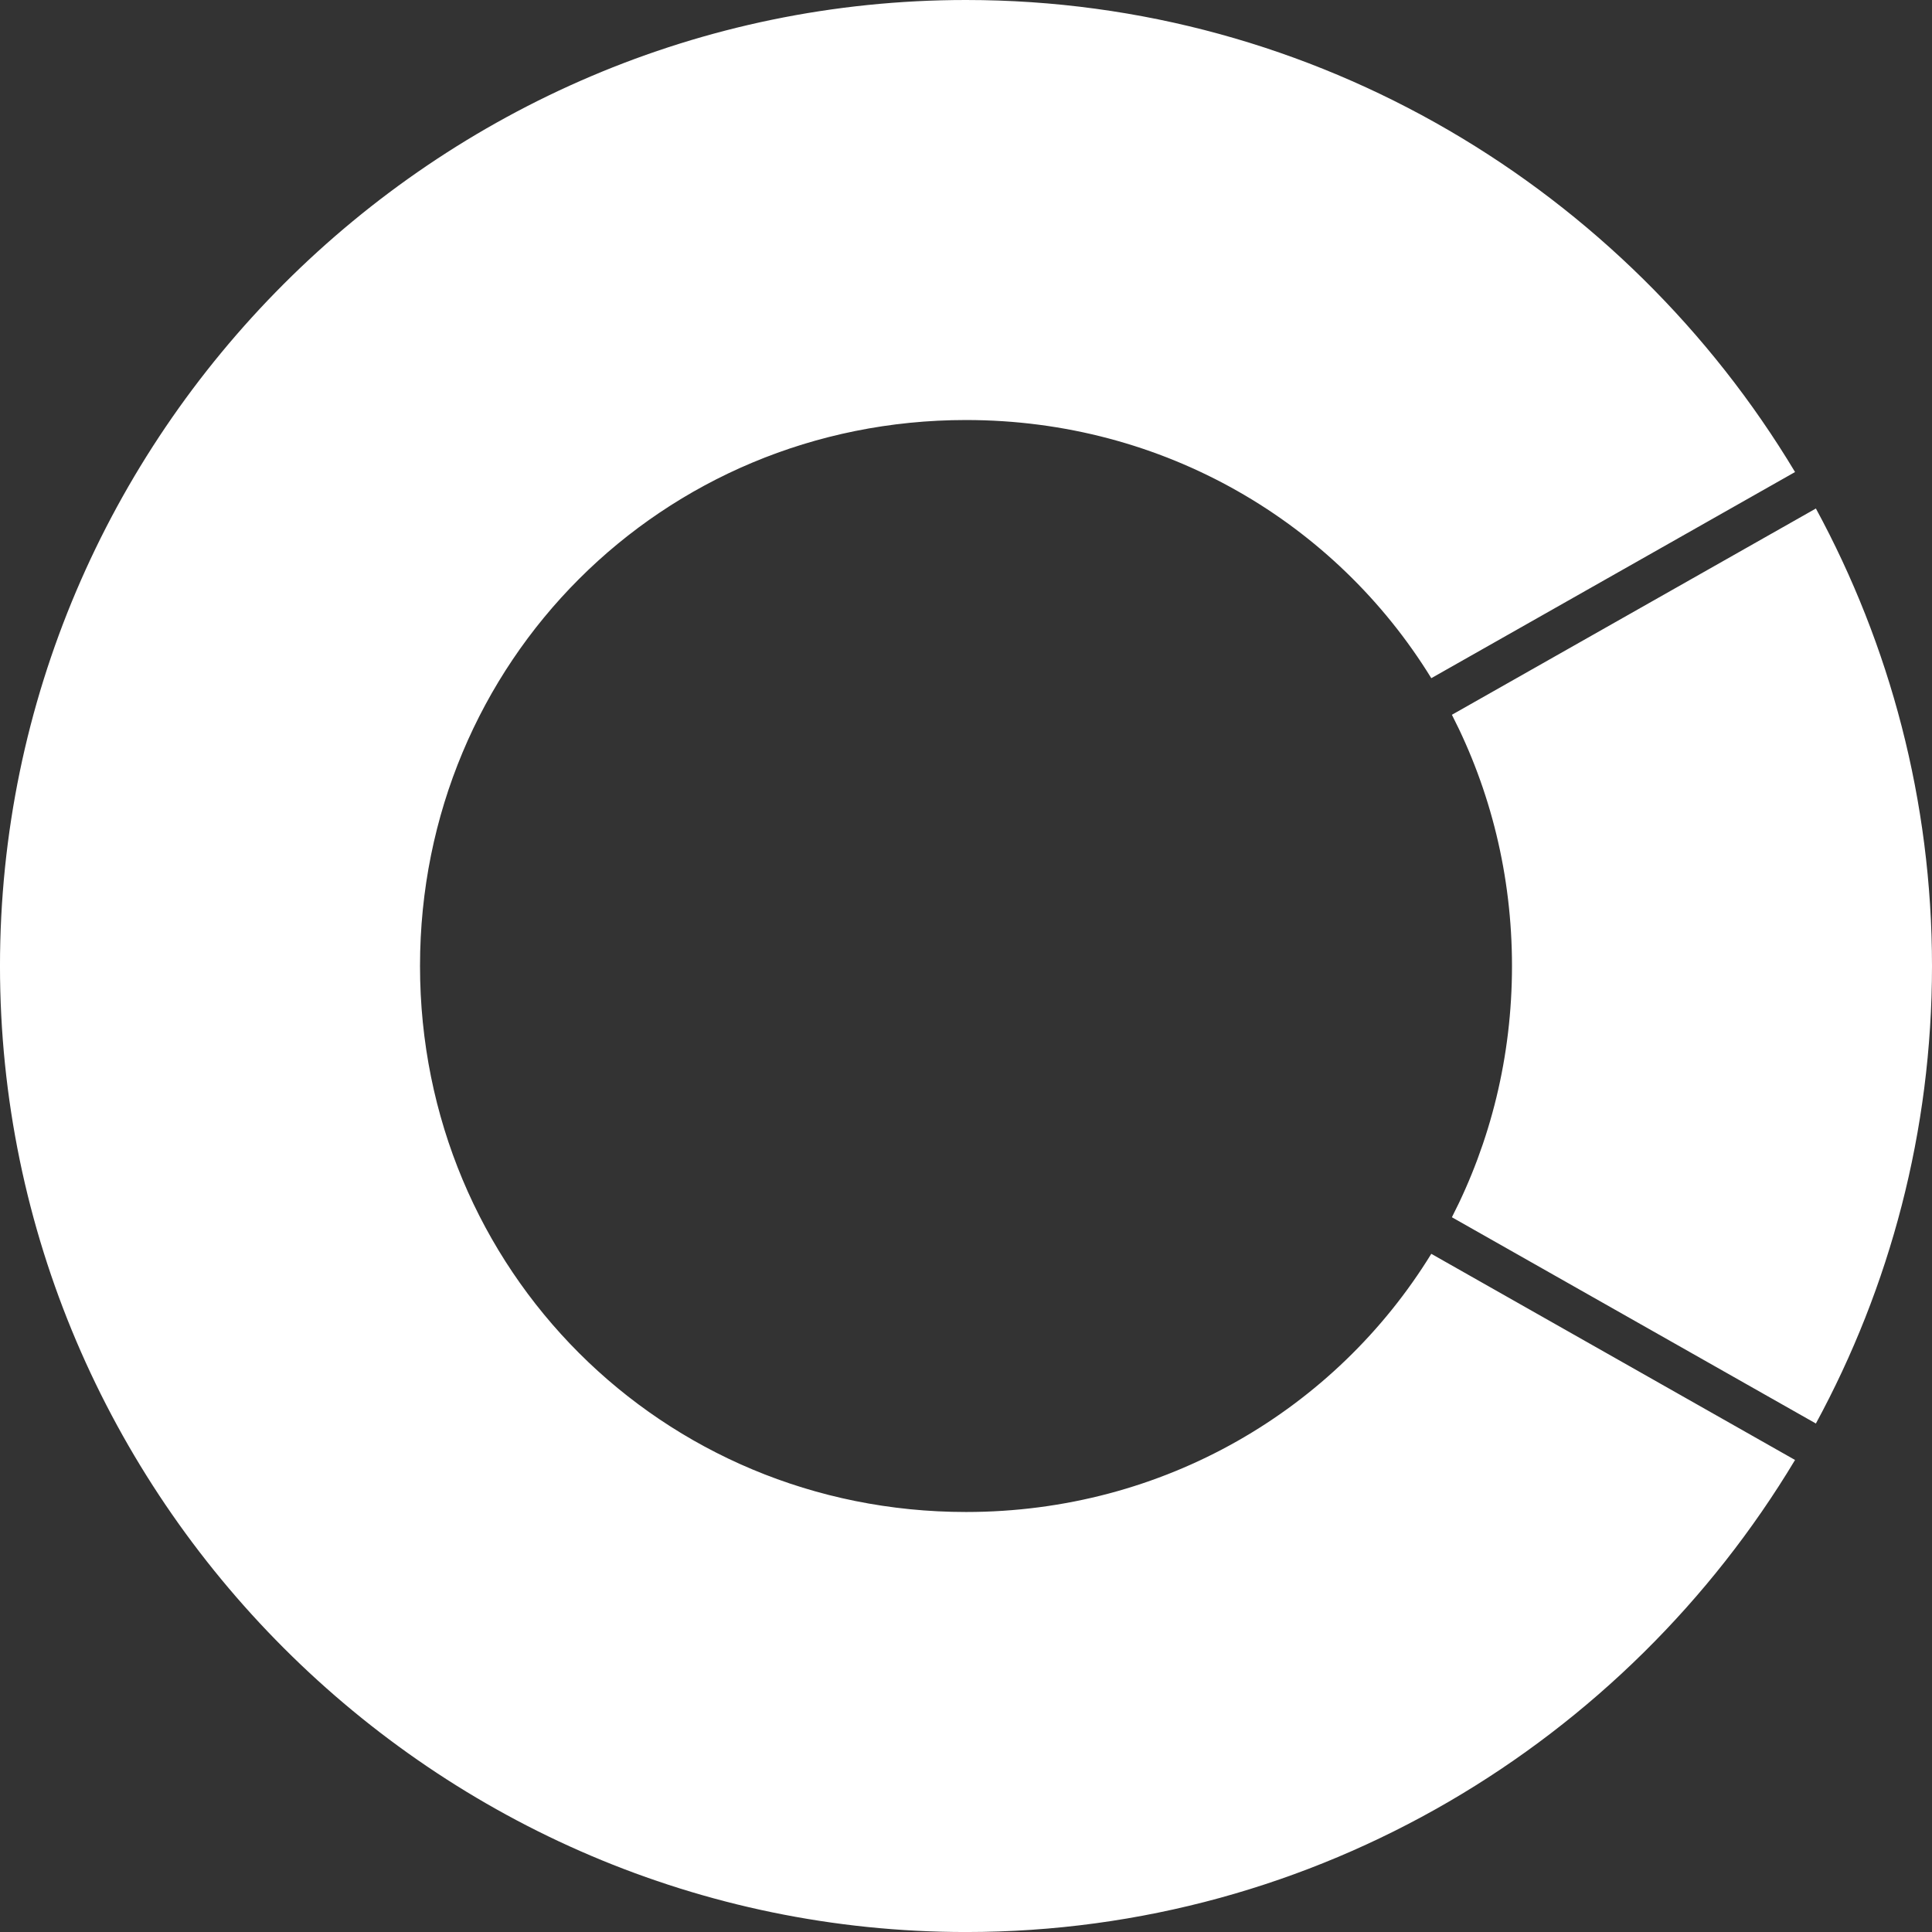   <svg
     xmlns:dc="http://purl.org/dc/elements/1.1/"
     xmlns:cc="http://creativecommons.org/ns#"
     xmlns:rdf="http://www.w3.org/1999/02/22-rdf-syntax-ns#"
     xmlns:svg="http://www.w3.org/2000/svg"
     xmlns="http://www.w3.org/2000/svg"
     xmlns:sodipodi="http://sodipodi.sourceforge.net/DTD/sodipodi-0.dtd"
     xmlns:inkscape="http://www.inkscape.org/namespaces/inkscape"
     width="460pt"
     height="460pt"
     viewBox="0 0 162.278 162.278"
     version="1.1"
     id="svg35"
     sodipodi:docname="C Circle.svg"
     inkscape:version="0.92.3 (unknown)">
    <rect x="0" y="0" width="162.278" height="162.278" fill="#333333" stroke="none"/>
    <defs
       id="defs29" />
    <sodipodi:namedview
       id="base"
       pagecolor="#ffffff"
       bordercolor="#666666"
       borderopacity="1.0"
       inkscape:pageopacity="0.0"
       inkscape:pageshadow="2"
       inkscape:zoom="0.35"
       inkscape:cx="-624.15183"
       inkscape:cy="403.20947"
       inkscape:document-units="mm"
       inkscape:current-layer="layer1"
       showgrid="true"
       units="pt"
       inkscape:snap-object-midpoints="true"
       inkscape:snap-center="false"
       inkscape:snap-text-baseline="false"
       inkscape:snap-midpoints="true"
       inkscape:snap-smooth-nodes="true"
       inkscape:snap-intersection-paths="true"
       inkscape:object-paths="true"
       showguides="true"
       inkscape:guide-bbox="true"
       inkscape:window-width="1920"
       inkscape:window-height="1016"
       inkscape:window-x="0"
       inkscape:window-y="27"
       inkscape:window-maximized="1"
       inkscape:pagecheckerboard="true">
      <inkscape:grid
         type="xygrid"
         id="grid37"
         units="pt"
         spacingx="0.353"
         spacingy="0.353"
         dotted="true" />
      <sodipodi:guide
         position="81.139,0"
         orientation="1,0"
         id="guide60"
         inkscape:locked="false" />
      <sodipodi:guide
         position="0,81.139"
         orientation="0,1"
         id="guide62"
         inkscape:locked="false" />
    </sodipodi:namedview>
    <g
       inkscape:label="Stroke circle"
       inkscape:groupmode="layer"
       id="layer1"
       transform="translate(0,-134.722)"
       style="display:inline">
      <path
         style="color:#000000;font-style:normal;font-variant:normal;font-weight:normal;font-stretch:normal;font-size:medium;line-height:normal;font-family:sans-serif;font-variant-ligatures:normal;font-variant-position:normal;font-variant-caps:normal;font-variant-numeric:normal;font-variant-alternates:normal;font-feature-settings:normal;text-indent:0;text-align:start;text-decoration:none;text-decoration-line:none;text-decoration-style:solid;text-decoration-color:#000000;letter-spacing:normal;word-spacing:normal;text-transform:none;writing-mode:lr-tb;direction:ltr;text-orientation:mixed;dominant-baseline:auto;baseline-shift:baseline;text-anchor:start;white-space:normal;shape-padding:0;clip-rule:nonzero;display:inline;overflow:visible;visibility:visible;opacity:1;isolation:auto;mix-blend-mode:normal;color-interpolation:sRGB;color-interpolation-filters:linearRGB;solid-color:#000000;solid-opacity:1;vector-effect:none;fill:#ffffff;fill-opacity:1;fill-rule:nonzero;stroke:none;stroke-width:35.278;stroke-linecap:butt;stroke-linejoin:miter;stroke-miterlimit:4;stroke-dasharray:none;stroke-dashoffset:0;stroke-opacity:1;color-rendering:auto;image-rendering:auto;shape-rendering:auto;text-rendering:auto;enable-background:accumulate"
         d="m 81.139,134.722 c -44.603,0 -81.14,36.536 -81.14,81.139 0,44.603 36.537,81.141 81.14,81.141 29.473,0 55.42,-15.957 69.635,-39.65 l -30.553,-17.315 c -8.035,13.065 -22.451,21.685 -39.081,21.685 -25.537,0 -45.861,-20.324 -45.861,-45.861 0,-25.537 20.324,-45.859 45.861,-45.859 16.63,0 31.047,8.62 39.082,21.684 l 30.553,-17.315 C 136.56,150.679 110.613,134.722 81.139,134.722 Z m 71.386,42.712 -30.573,17.326 c 3.229,6.299 5.047,13.466 5.047,21.101 0,7.635 -1.818,14.803 -5.047,21.103 l 30.573,17.326 c 6.215,-11.458 9.753,-24.552 9.753,-38.429 0,-13.876 -3.538,-26.97 -9.752,-38.427 z"
         id="path64"
         inkscape:connector-curvature="0" />
    </g>
    <g
       inkscape:groupmode="layer"
       id="layer2"
       inkscape:label="Degree symbol"
       style="display:none">
      <path
         transform="translate(0,-134.722)"
         style="color:#000000;font-style:normal;font-variant:normal;font-weight:normal;font-stretch:normal;font-size:medium;line-height:normal;font-family:sans-serif;font-variant-ligatures:normal;font-variant-position:normal;font-variant-caps:normal;font-variant-numeric:normal;font-variant-alternates:normal;font-feature-settings:normal;text-indent:0;text-align:start;text-decoration:none;text-decoration-line:none;text-decoration-style:solid;text-decoration-color:#000000;letter-spacing:normal;word-spacing:normal;text-transform:none;writing-mode:lr-tb;direction:ltr;text-orientation:mixed;dominant-baseline:auto;baseline-shift:baseline;text-anchor:start;white-space:normal;shape-padding:0;clip-rule:nonzero;display:inline;overflow:visible;visibility:visible;opacity:1;isolation:auto;mix-blend-mode:normal;color-interpolation:sRGB;color-interpolation-filters:linearRGB;solid-color:#000000;solid-opacity:1;vector-effect:none;fill:#000000;fill-opacity:1;fill-rule:nonzero;stroke:none;stroke-width:5.292;stroke-linecap:butt;stroke-linejoin:miter;stroke-miterlimit:4;stroke-dasharray:none;stroke-dashoffset:0;stroke-opacity:1;color-rendering:auto;image-rendering:auto;shape-rendering:auto;text-rendering:auto;enable-background:accumulate"
         d="m 168.981,107.206 c -10.197,0 -18.52,8.324 -18.52,18.521 0,10.197 8.322,18.521 18.52,18.521 10.197,0 18.521,-8.324 18.521,-18.521 0,-10.197 -8.324,-18.521 -18.521,-18.521 z m 0,5.293 c 7.338,0 13.23,5.891 13.23,13.229 0,7.338 -5.893,13.229 -13.23,13.229 -7.338,0 -13.229,-5.891 -13.229,-13.229 0,-7.338 5.891,-13.229 13.229,-13.229 z"
         id="path1403"
         inkscape:connector-curvature="0" />
    </g>
    <g
       inkscape:groupmode="layer"
       id="layer3"
       inkscape:label="Removing Rectangle"
       style="display:none"
       sodipodi:insensitive="true"
       transform="translate(0,-14.111)">
      <path
         transform="rotate(-29.54)"
         style="fill:#430000;fill-opacity:1;stroke:none;stroke-width:28.222;stroke-miterlimit:4;stroke-dasharray:none;stroke-opacity:1"
         d="m 33.247,118.449 h 88.194 v 3.528 H 33.247 Z"
         id="rect884"
         inkscape:connector-curvature="0" />
      <path
         inkscape:connector-curvature="0"
         style="fill:#430000;fill-opacity:1;stroke:none;stroke-width:28.222;stroke-miterlimit:4;stroke-dasharray:none;stroke-opacity:1"
         d="m 87.325,89.729 76.73,43.483 1.739,-3.069 -76.73,-43.483 z"
         id="rect884-3" />
    </g>
  </svg>